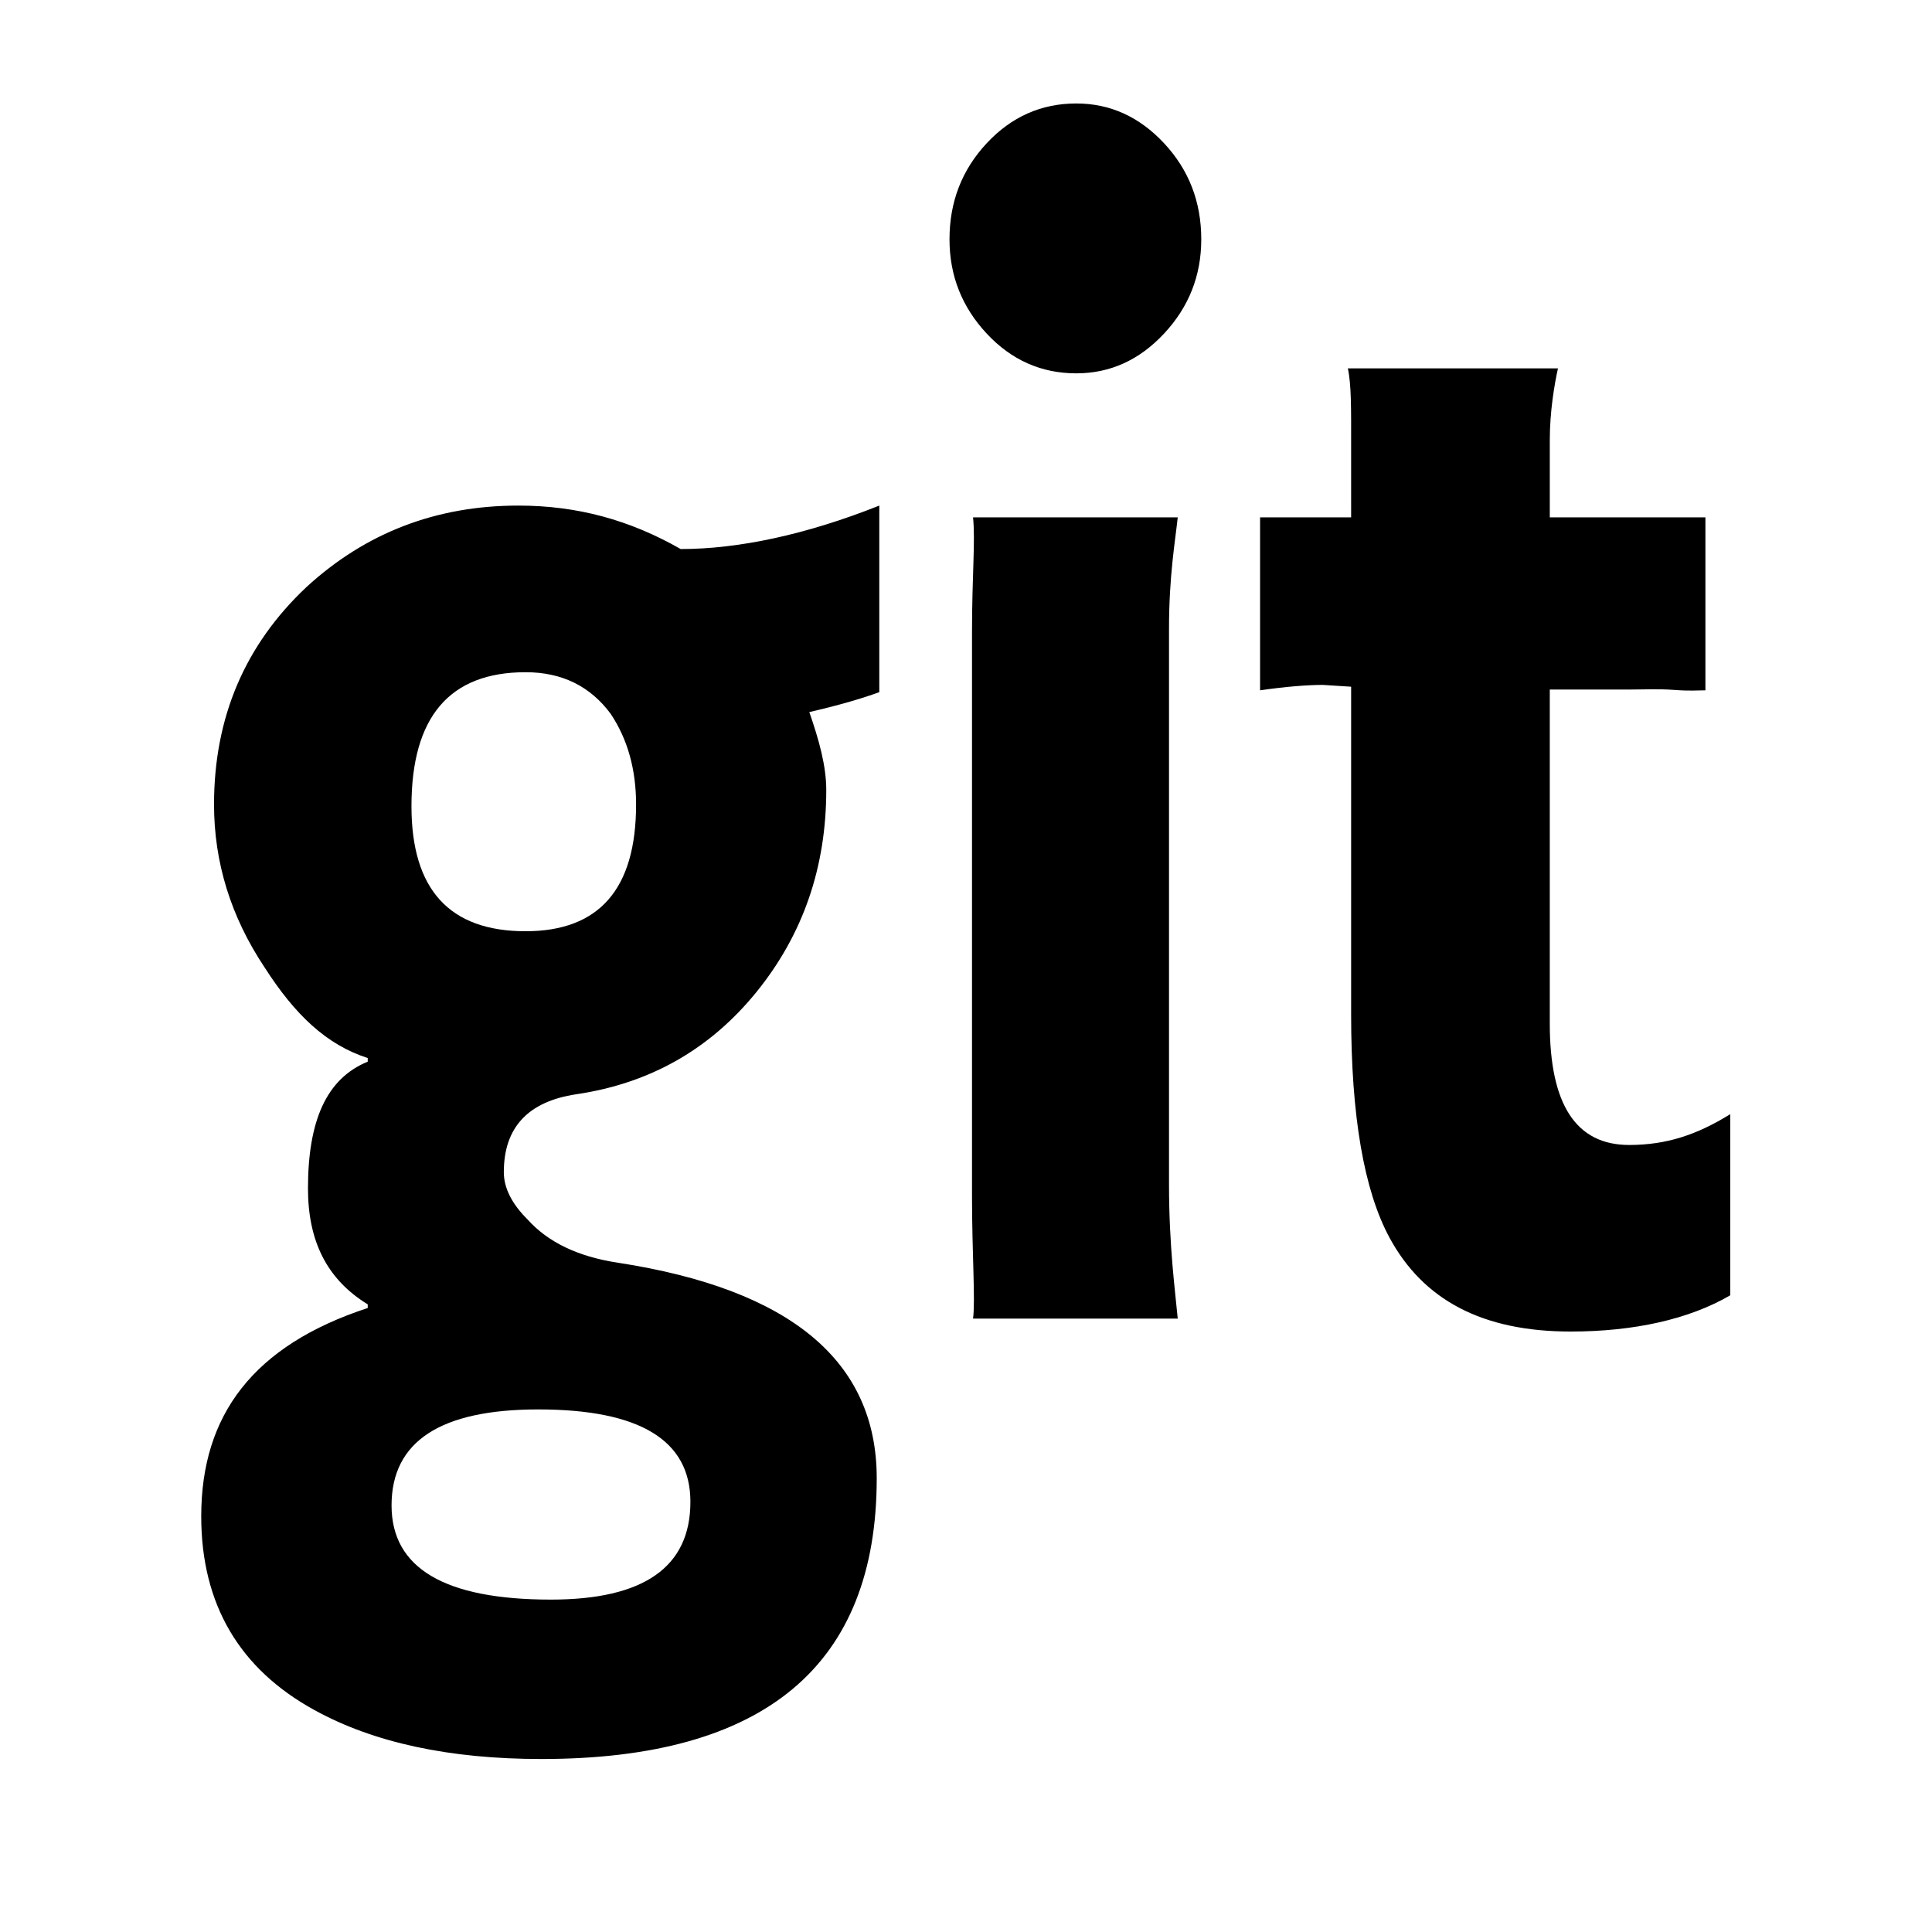 <svg viewBox="0 0 1195 1195" xmlns="http://www.w3.org/2000/svg"><path d="M320.611 312.72c-50.792 0-94.484 16.806-131.084 50.416-38.086 35.852-57.14 80.66-57.14 134.436 0 35.852 10.376 69.462 31.294 100.832 18.674 29.126 38.18 47.806 63.778 56.024v2.242c-25.598 10.448-36.966 36.59-36.966 78.418 0 32.124 11.372 56.022 36.966 71.708v2.242c-70.654 23.146-102.992 66.094-102.992 128.83 0 54.534 23.748 94.488 70.066 119.878 36.59 20.172 83.578 30.254 140.346 30.254 138.17 0 207.406-57.882 207.406-173.664 0-72.446-53.322-116.882-160.128-133.316-24.646-3.726-43.286-12.696-55.982-26.89-9.708-9.708-14.542-19.418-14.542-29.126 0-27.632 14.958-43.696 44.82-48.176 45.558-6.714 82.728-27.824 111.486-63.296 28.75-35.48 43.13-77.118 43.13-124.916 0-14.938-4.518-30.996-10.488-48.172 19.418-4.488 33.05-8.594 43.292-12.332V312.72c-45.054 17.928-86.99 26.884-122.842 26.884-31.374-17.922-63.824-26.884-100.42-26.884zm12.324 559.05c62.744 0 94.104 19.042 94.104 57.14 0 40.336-28.754 60.492-86.264 60.492-65.724 0-98.586-19.422-98.586-58.254-.002-39.59 30.244-59.378 90.746-59.378zM325.093 576c-47.054 0-70.586-25.764-70.586-77.308 0-55.262 23.532-82.906 70.586-82.906 22.402 0 39.958 8.596 52.652 25.768 10.458 15.69 15.69 34.36 15.69 56.022 0 52.278-22.786 78.424-68.342 78.424zM665.717 64c-21.656 0-40.14 8.214-55.454 24.648-15.314 16.436-22.97 36.216-22.97 59.376 0 22.41 7.658 41.82 22.97 58.258 15.308 16.434 33.792 24.64 55.454 24.64 20.91 0 39.028-8.208 54.34-24.64 15.312-16.438 22.96-35.848 22.96-58.258 0-23.16-7.648-42.944-22.96-59.376C704.74 72.214 686.627 64 665.717 64zm62.746 255.998H601.857c1.496 14.336-.64 36.042-.64 71.14V739.57c0 35.856 2.136 64.774.64 76.036h126.606c-1.5-16.376-5.394-44.668-5.394-82.758V388.902c-.006-32.864 3.894-54.568 5.394-68.904zM1007.67 708.2c-32.872 0-49.082-25.028-49.082-75.066v-206.64h49.864c8.96 0 17.032-.492 27.118.246 10.086.748 14.152.25 19.278.25V320H958.59v-47.616c0-17.922 2.816-34.302 5.054-44.542H833.685c2.242 10.24 2.028 25.876 2.028 46.79V320h-56.32v106.988c15.364-2.24 29.09-3.356 38.796-3.356l17.524 1.118v202.786c0 62.742 7.958 108.672 23.636 137.8 20.922 38.84 57.622 58.258 112.136 58.258 38.848 0 73.118-7.464 98.714-22.41V689.152c-20.474 12.7-39.382 19.048-62.53 19.048z"/></svg>